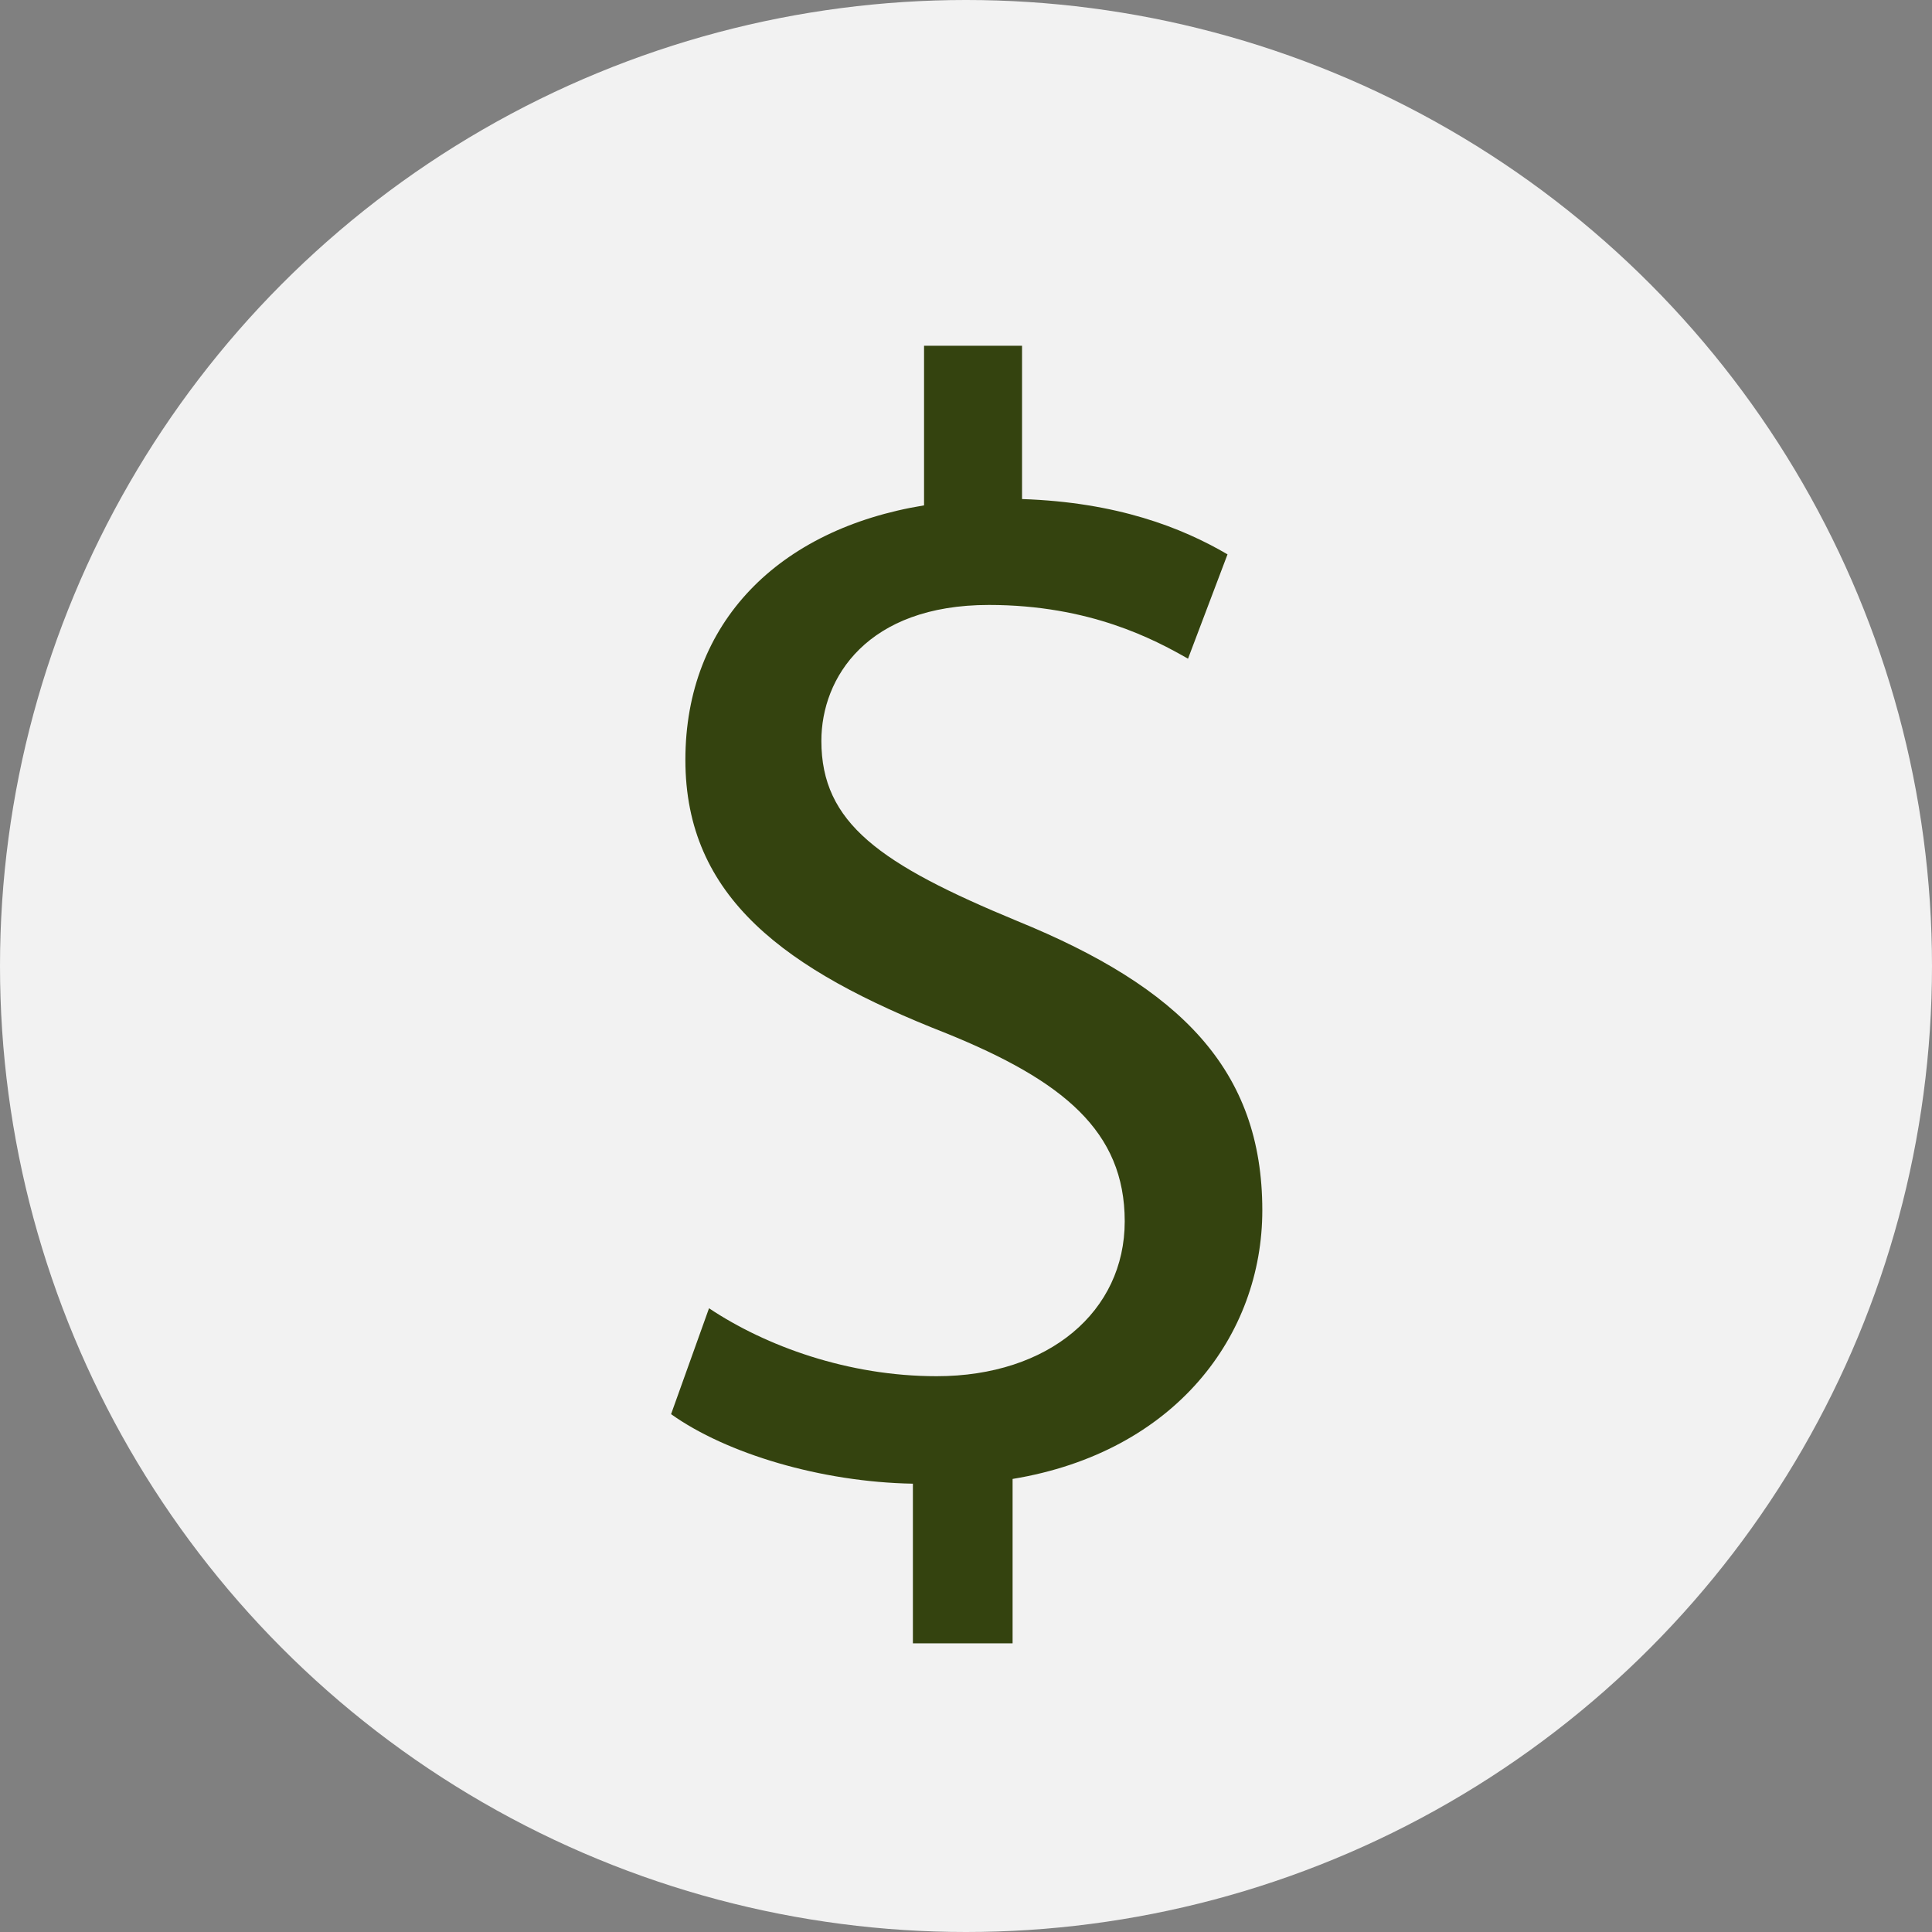 <?xml version="1.0" encoding="UTF-8"?><svg id="Lag_2" xmlns="http://www.w3.org/2000/svg" viewBox="0 0 362 362"><rect x="0" y="0" width="362" height="362" fill="#808080" stroke="none"/><defs><style>.cls-1{fill:#f2f2f2;}.cls-2{fill:#34430f;}</style></defs><g id="Lag_1-2"><circle class="cls-1" cx="181" cy="181" r="181"/><path class="cls-2" d="M171.05,307.91v-29.91c-17.18-.3-34.94-5.63-45.31-13.03l7.11-19.84c10.66,7.11,26.06,12.73,42.65,12.73,21.02,0,35.24-12.14,35.24-29.02s-11.55-26.36-33.46-35.24c-30.2-11.84-48.86-25.47-48.86-51.23s17.47-43.23,44.72-47.68v-29.91h18.36v28.73c17.77,.59,29.91,5.33,38.5,10.36l-7.4,19.55c-6.22-3.55-18.36-10.07-37.31-10.07-22.8,0-31.39,13.62-31.39,25.47,0,15.4,10.96,23.1,36.72,33.76,30.5,12.44,45.9,27.84,45.9,54.19,0,23.39-16.29,45.31-46.79,50.34v30.8h-18.65Z"/></g></svg>